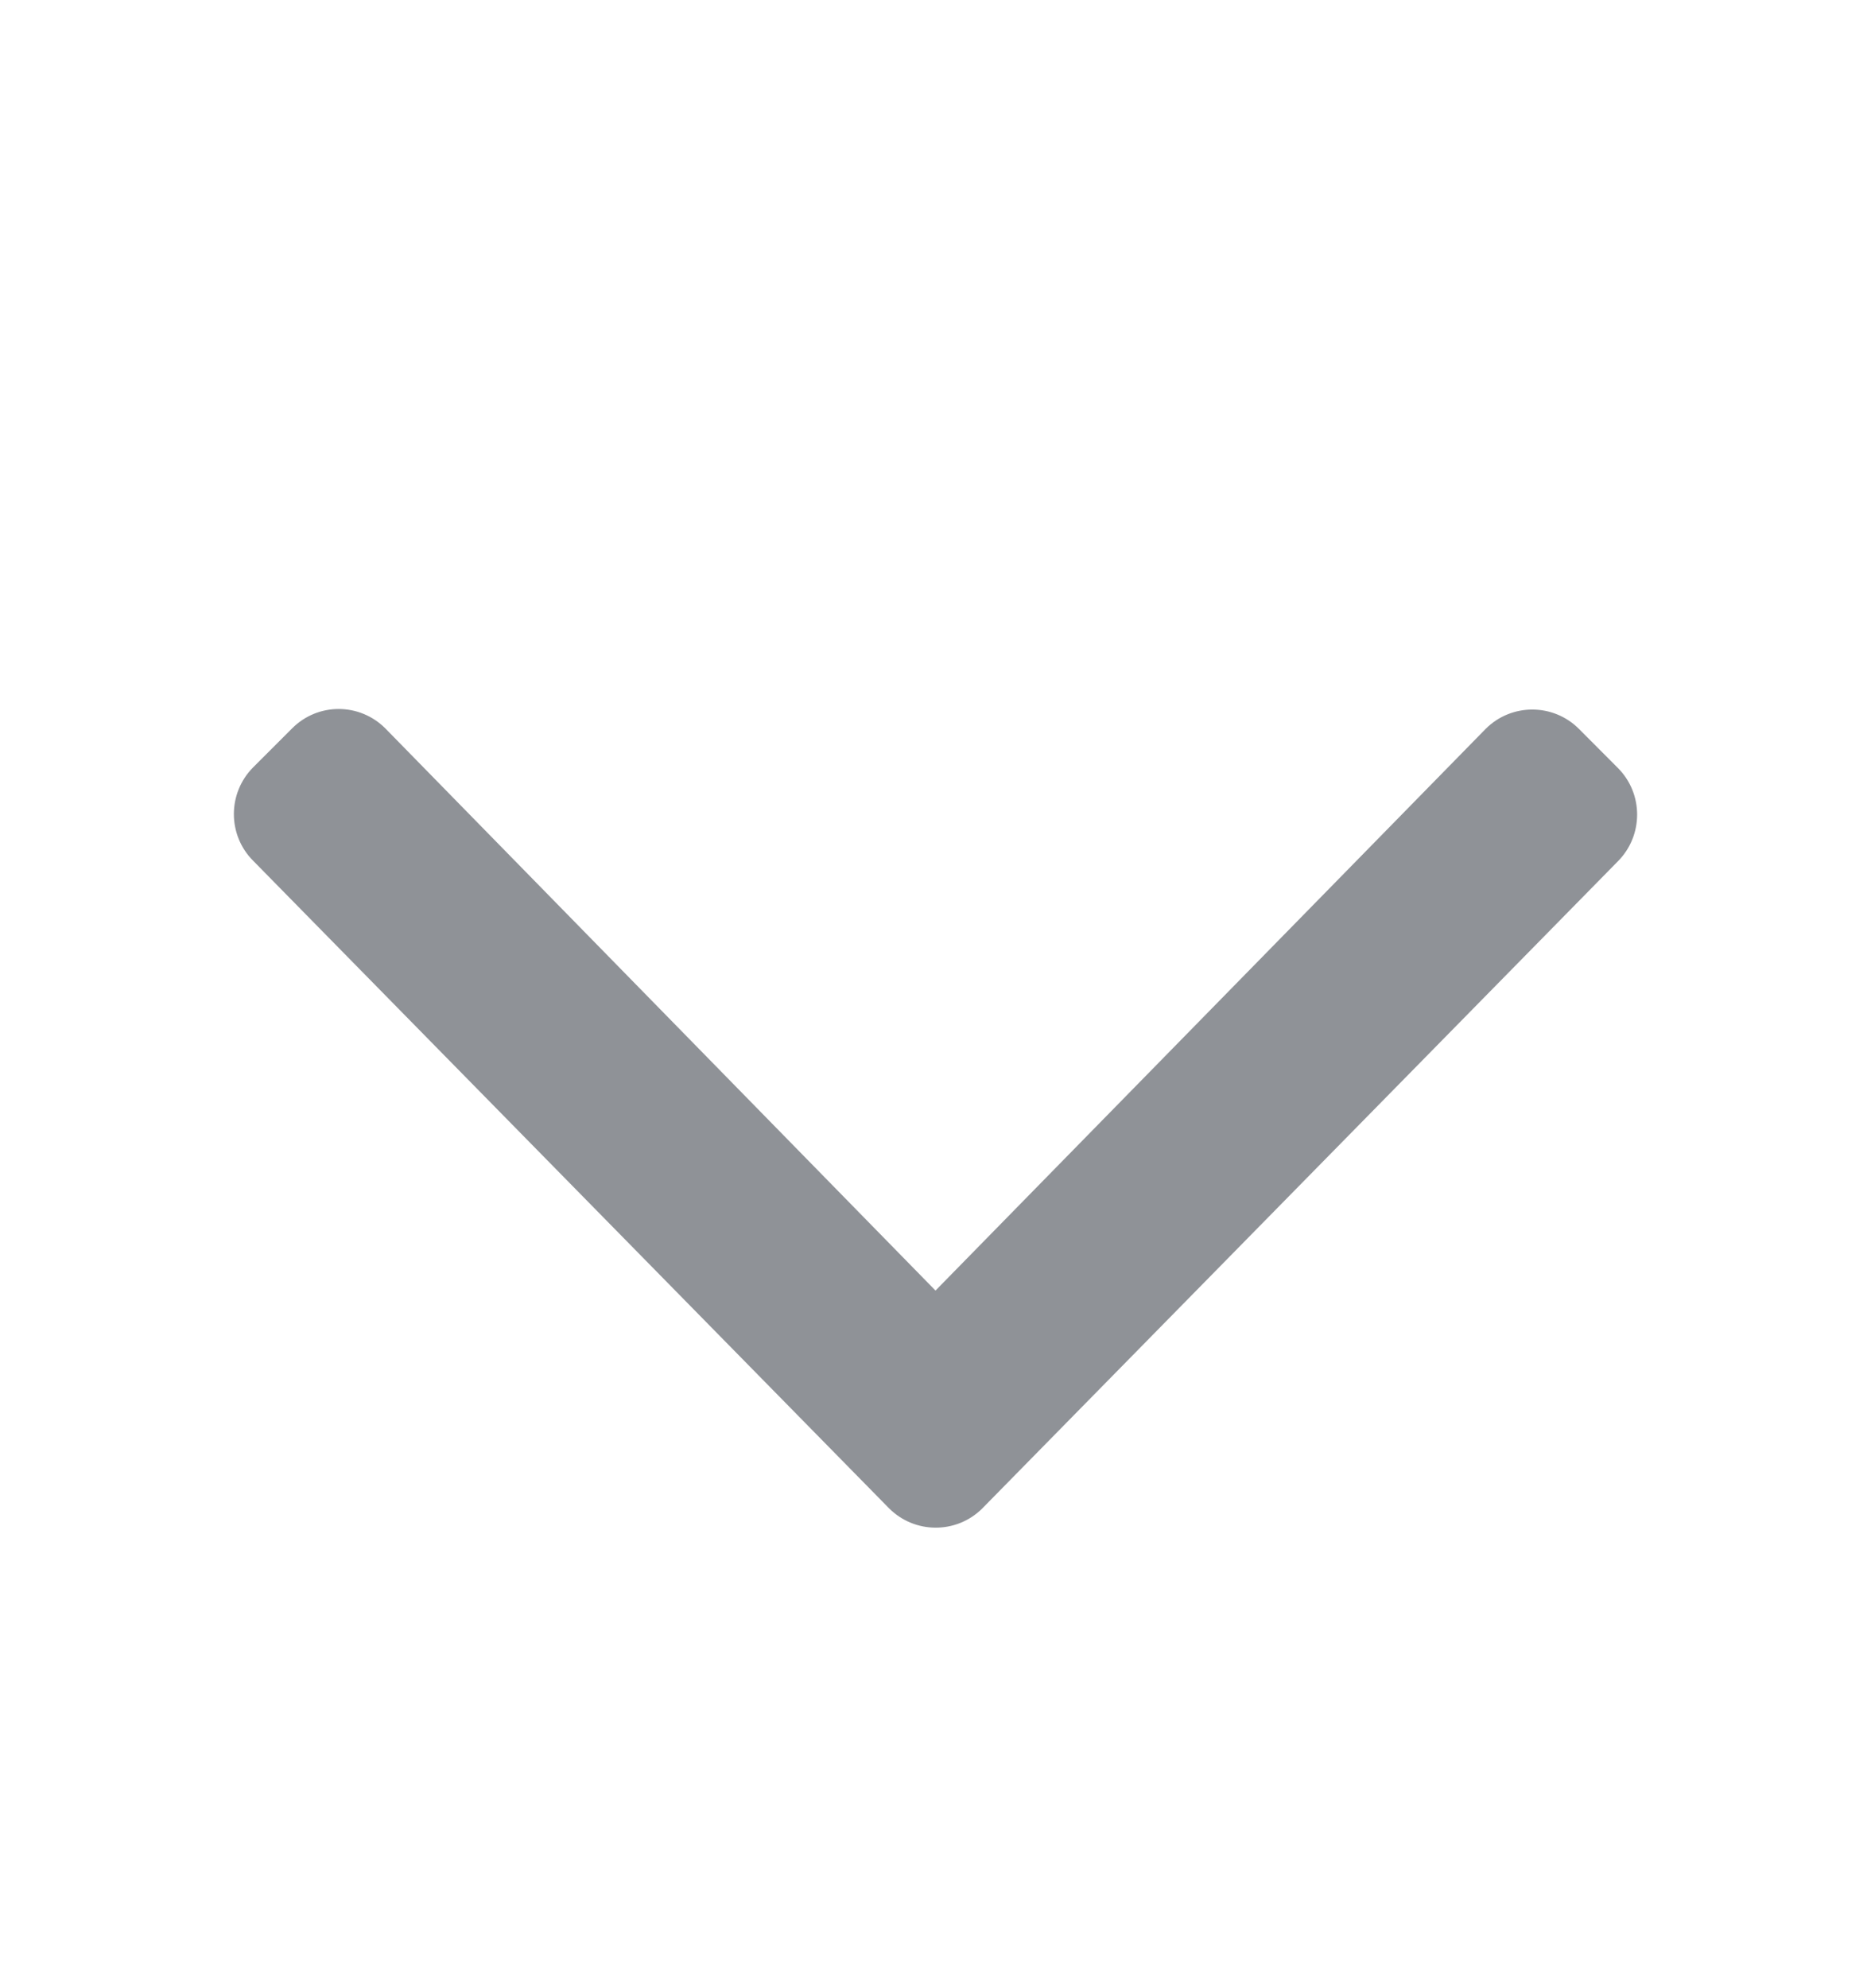 <svg xmlns="http://www.w3.org/2000/svg" width="16" height="17" viewBox="0 0 16 17">
    <g fill="none" fill-rule="evenodd">
        <g fill="#8F9297">
            <g>
                <g>
                    <path d="M7.602 12.834L2.165 7.298c-.22-.22-.22-.578 0-.799l.333-.333c.22-.221.576-.221.797 0L8 10.973l4.705-4.803c.22-.22.577-.22.797 0l.333.334c.22.22.22.578 0 .799l-5.437 5.535c-.22.217-.576.217-.796-.004z" transform="translate(-1260 -37) translate(1210 24.062) translate(50 13)"/>
                </g>
            </g>
        </g>
    </g>
</svg>
